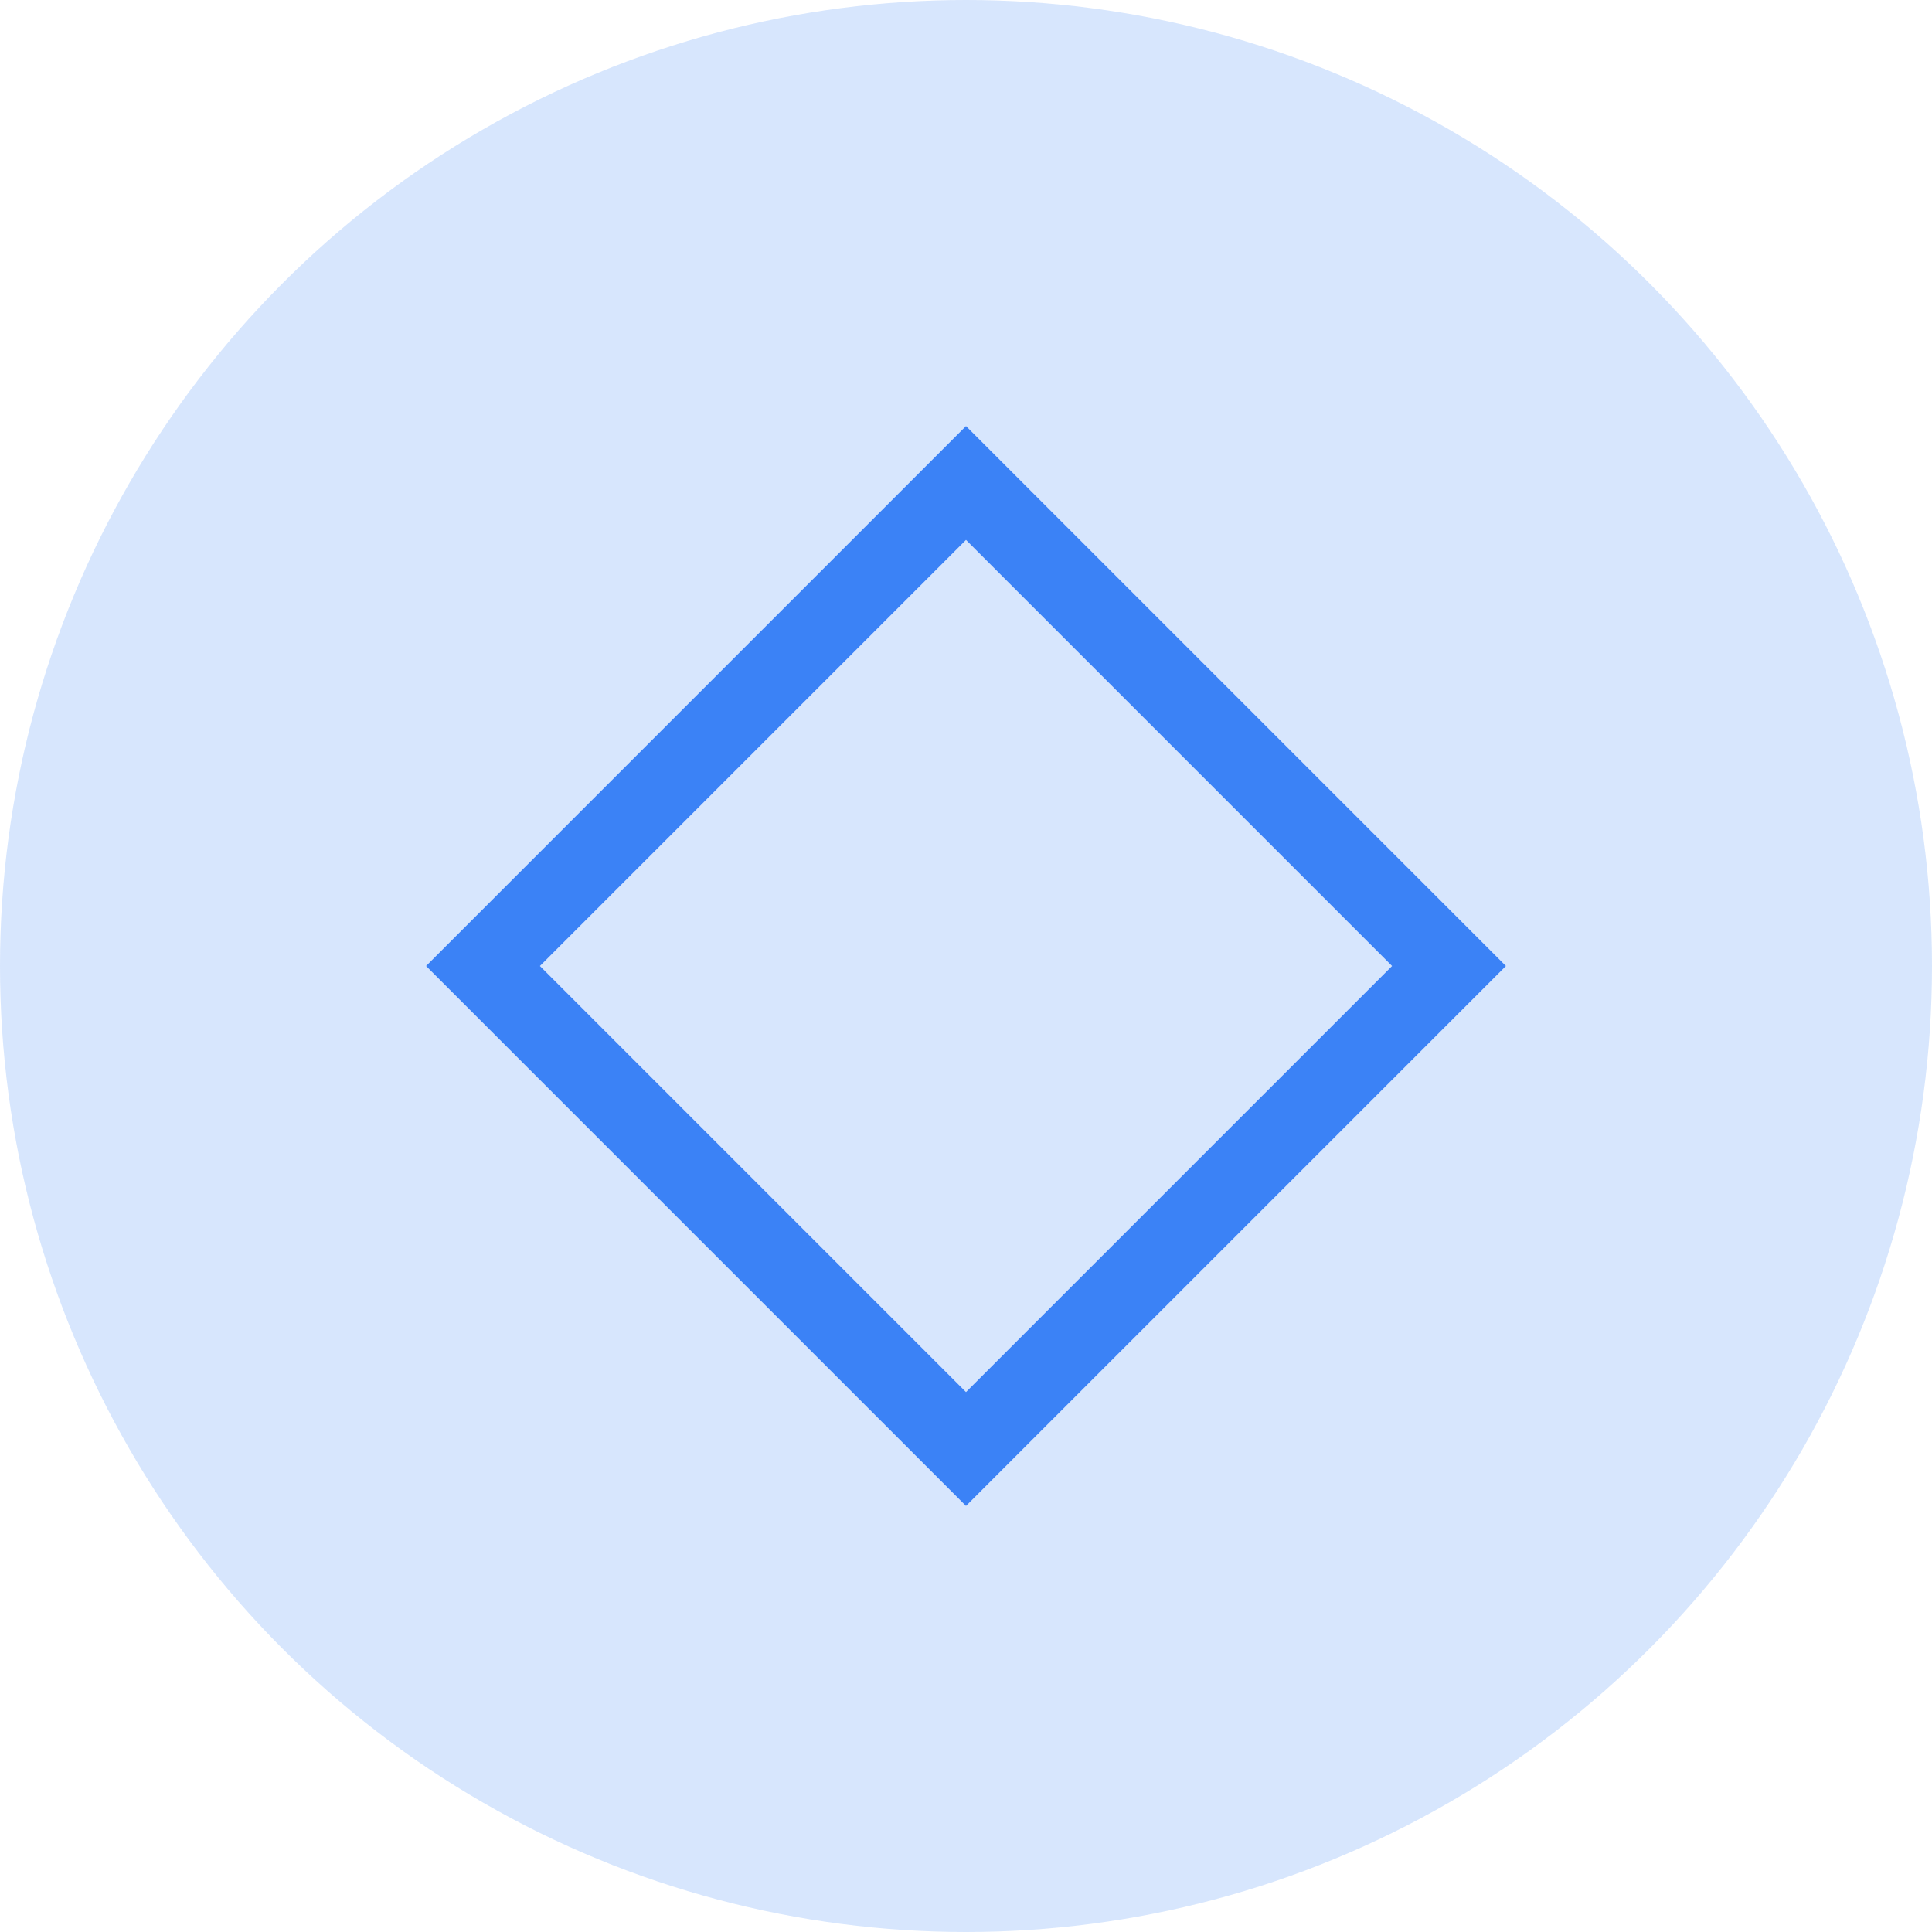 <?xml version="1.0" encoding="UTF-8"?>
<svg width="48px" height="48px" viewBox="0 0 48 48" version="1.1" xmlns="http://www.w3.org/2000/svg">
    <g stroke="none" stroke-width="1" fill="none" fill-rule="evenodd">
        <circle fill="#3B82F6" opacity="0.2" cx="24" cy="24" r="24"/>
        <path d="M24,12 L36,24 L24,36 L12,24 L24,12 Z" stroke="#3B82F6" stroke-width="2"/>
    </g>
</svg>